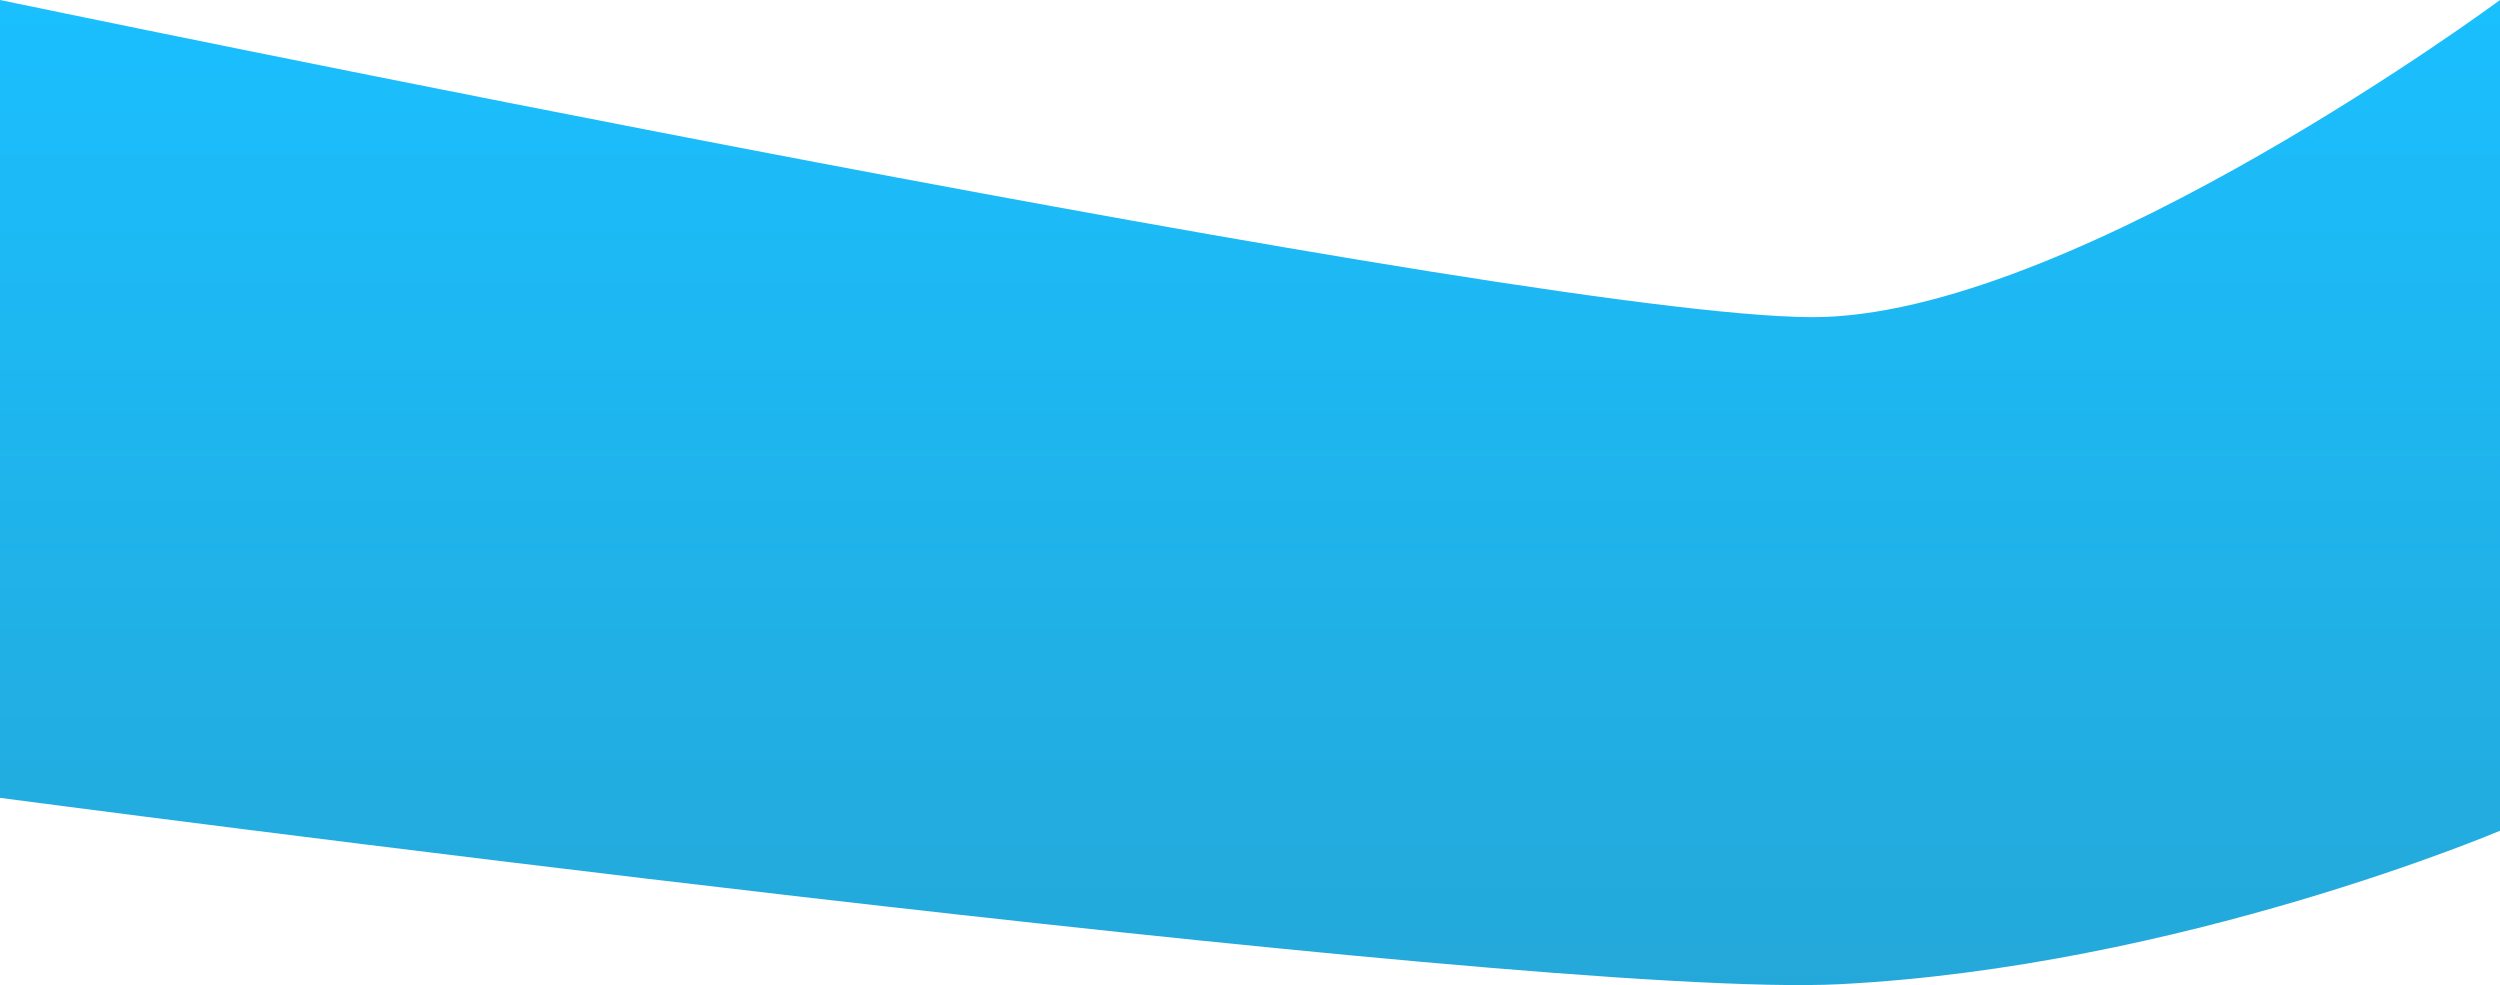 <svg xmlns="http://www.w3.org/2000/svg" xmlns:xlink="http://www.w3.org/1999/xlink" viewBox="0 0 1440 567.418">
  <defs>
    <style>
      .cls-1 {
        fill: url(#linear-gradient);
      }
    </style>
    <linearGradient id="linear-gradient" x1="0.5" x2="0.5" y2="1" gradientUnits="objectBoundingBox">
      <stop offset="0" stop-color="#1abffe"/>
      <stop offset="1" stop-color="#24a8d9"/>
    </linearGradient>
  </defs>
  <path id="Path_1306" data-name="Path 1306" class="cls-1" d="M0-115.7S901.312,72.378,1051.1,66.866,1440-115.7,1440-115.7V362.8s-184.206,78.386-380.366,88.4C880.156,460.368,0,343.865,0,343.865Z" transform="translate(0 115.7)"/>
</svg>
